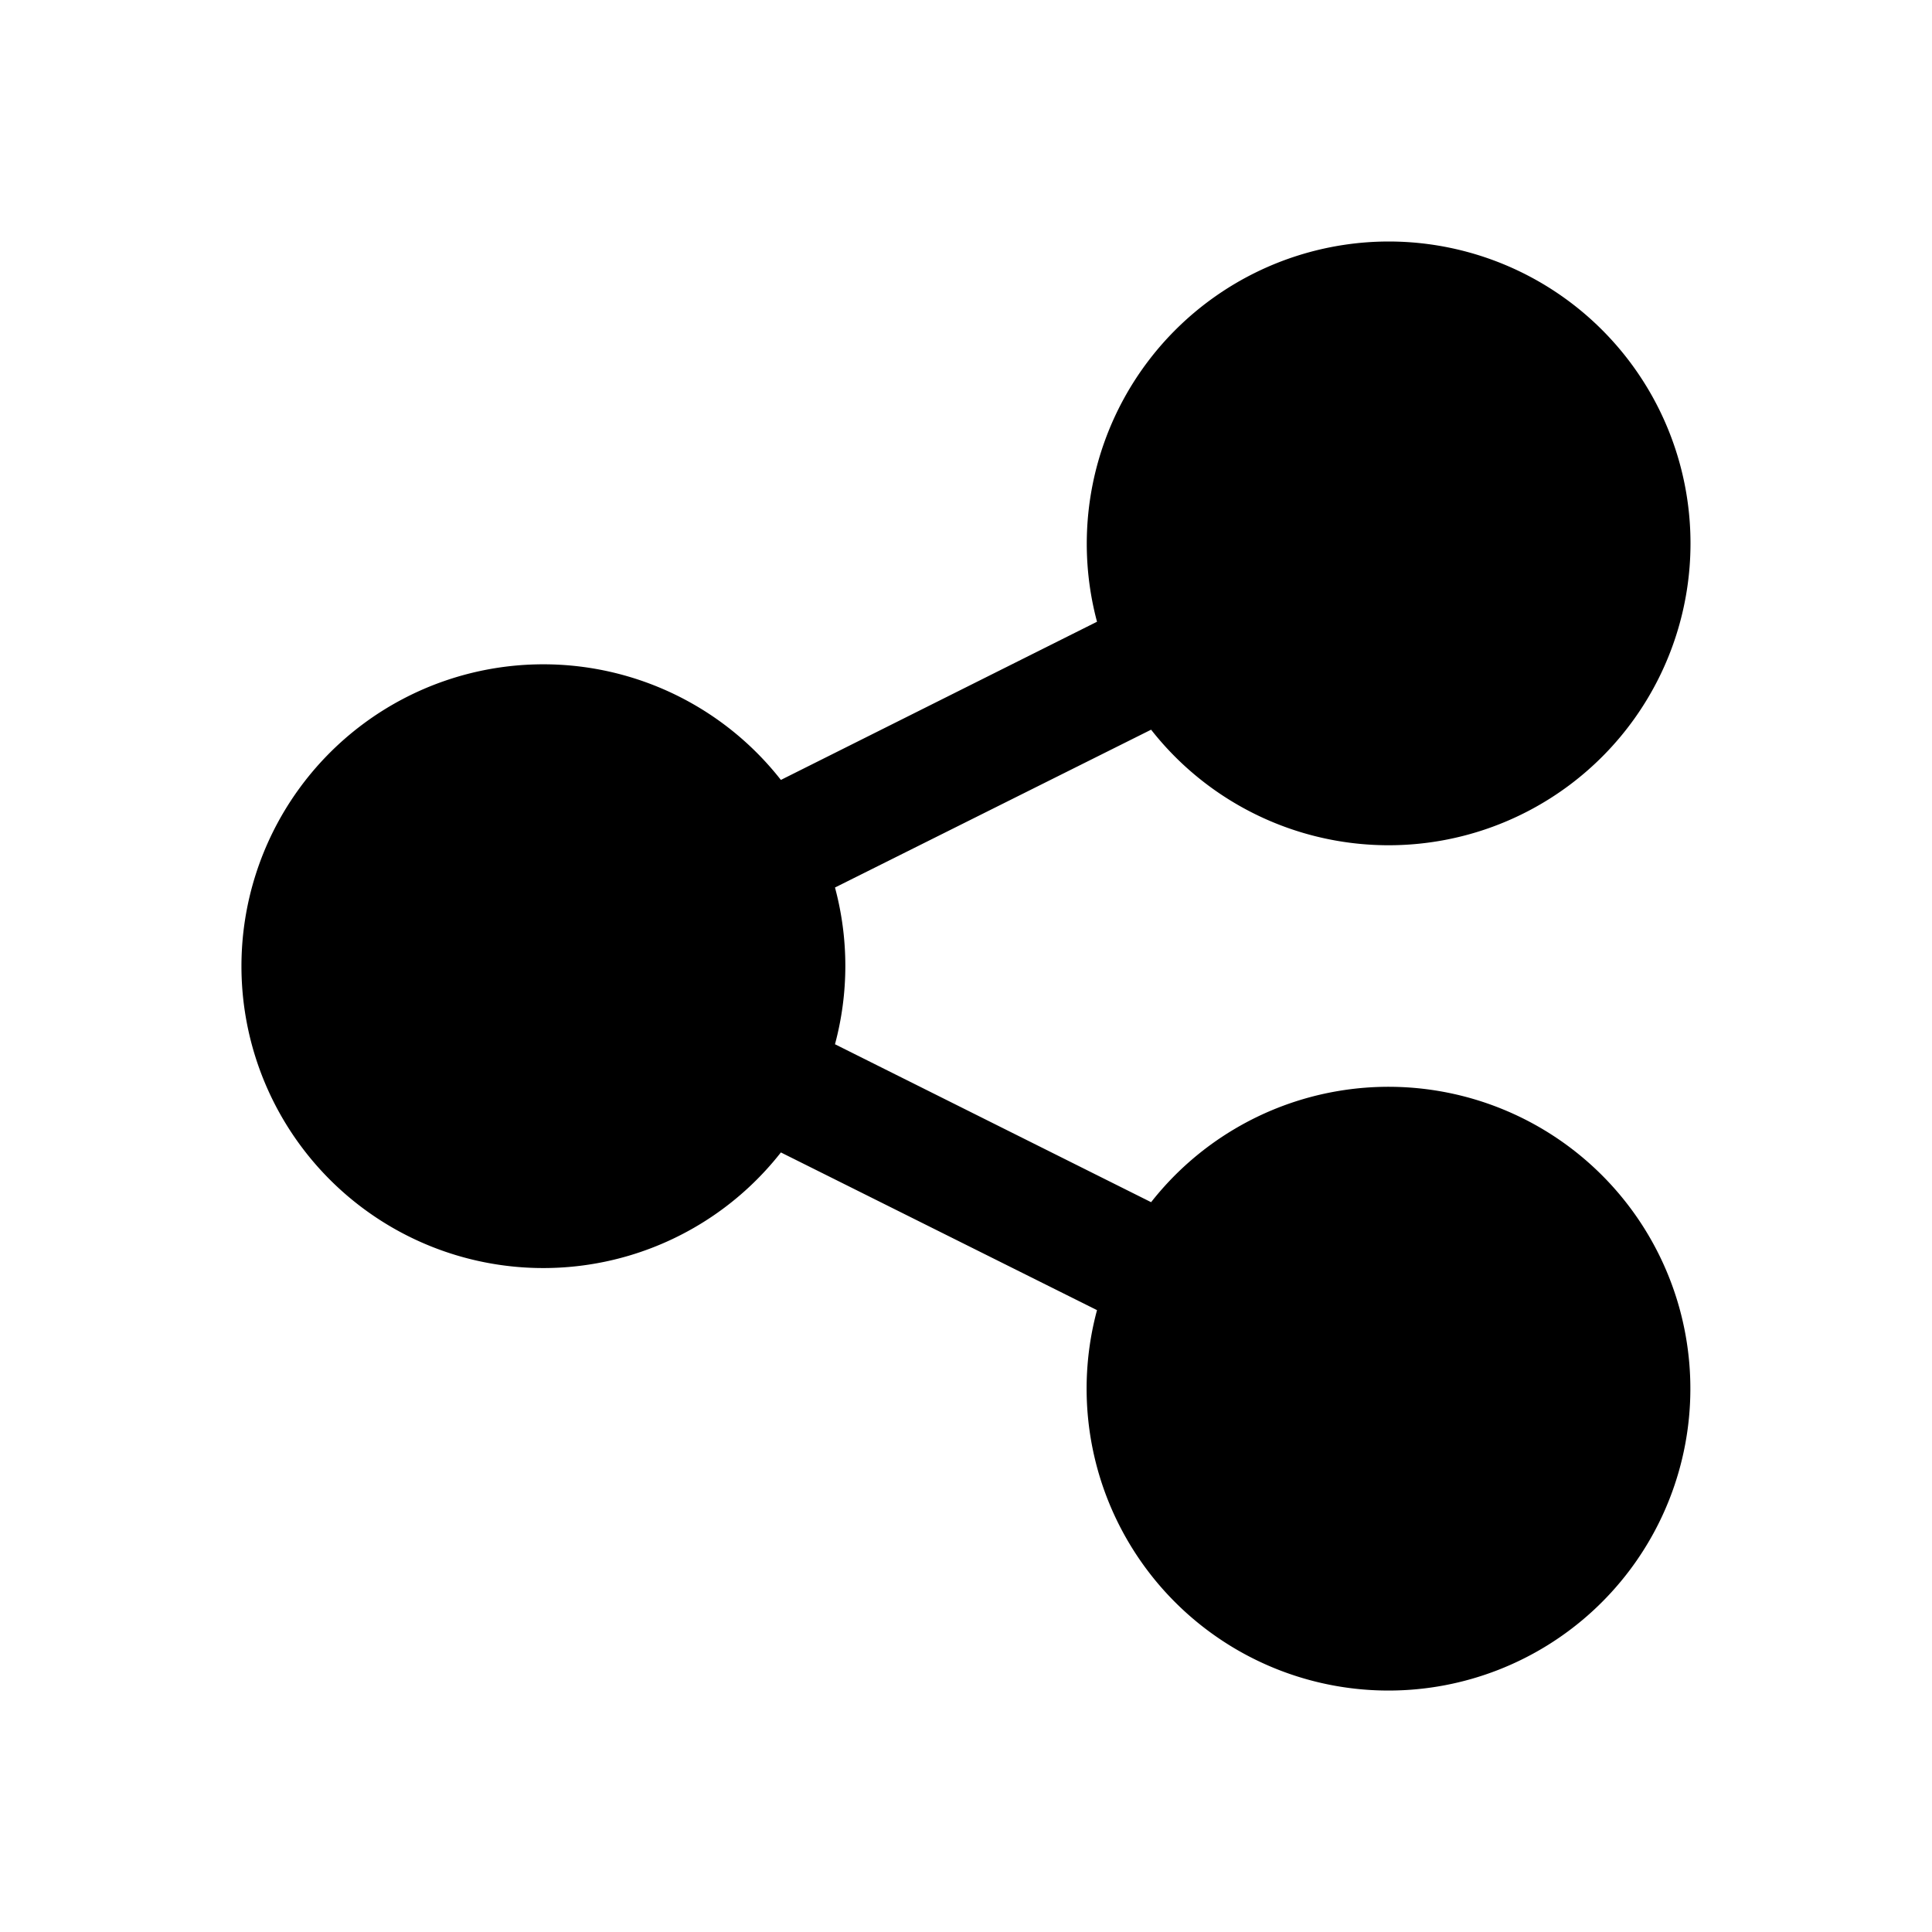 <svg xmlns="http://www.w3.org/2000/svg" fill="none" viewBox="0 0 16 16">
    <path fill="currentColor" d="M14 4.5a2.5 2.5 0 0 1-4.467 1.543L6.915 7.35a2.5 2.5 0 0 1 0 1.298l2.618 1.308a2.5 2.5 0 1 1-.448.894L6.467 9.544a2.5 2.5 0 1 1 0-3.085l2.618-1.31A2.503 2.503 0 0 1 11.5 2 2.5 2.5 0 0 1 14 4.5"/>
</svg>
